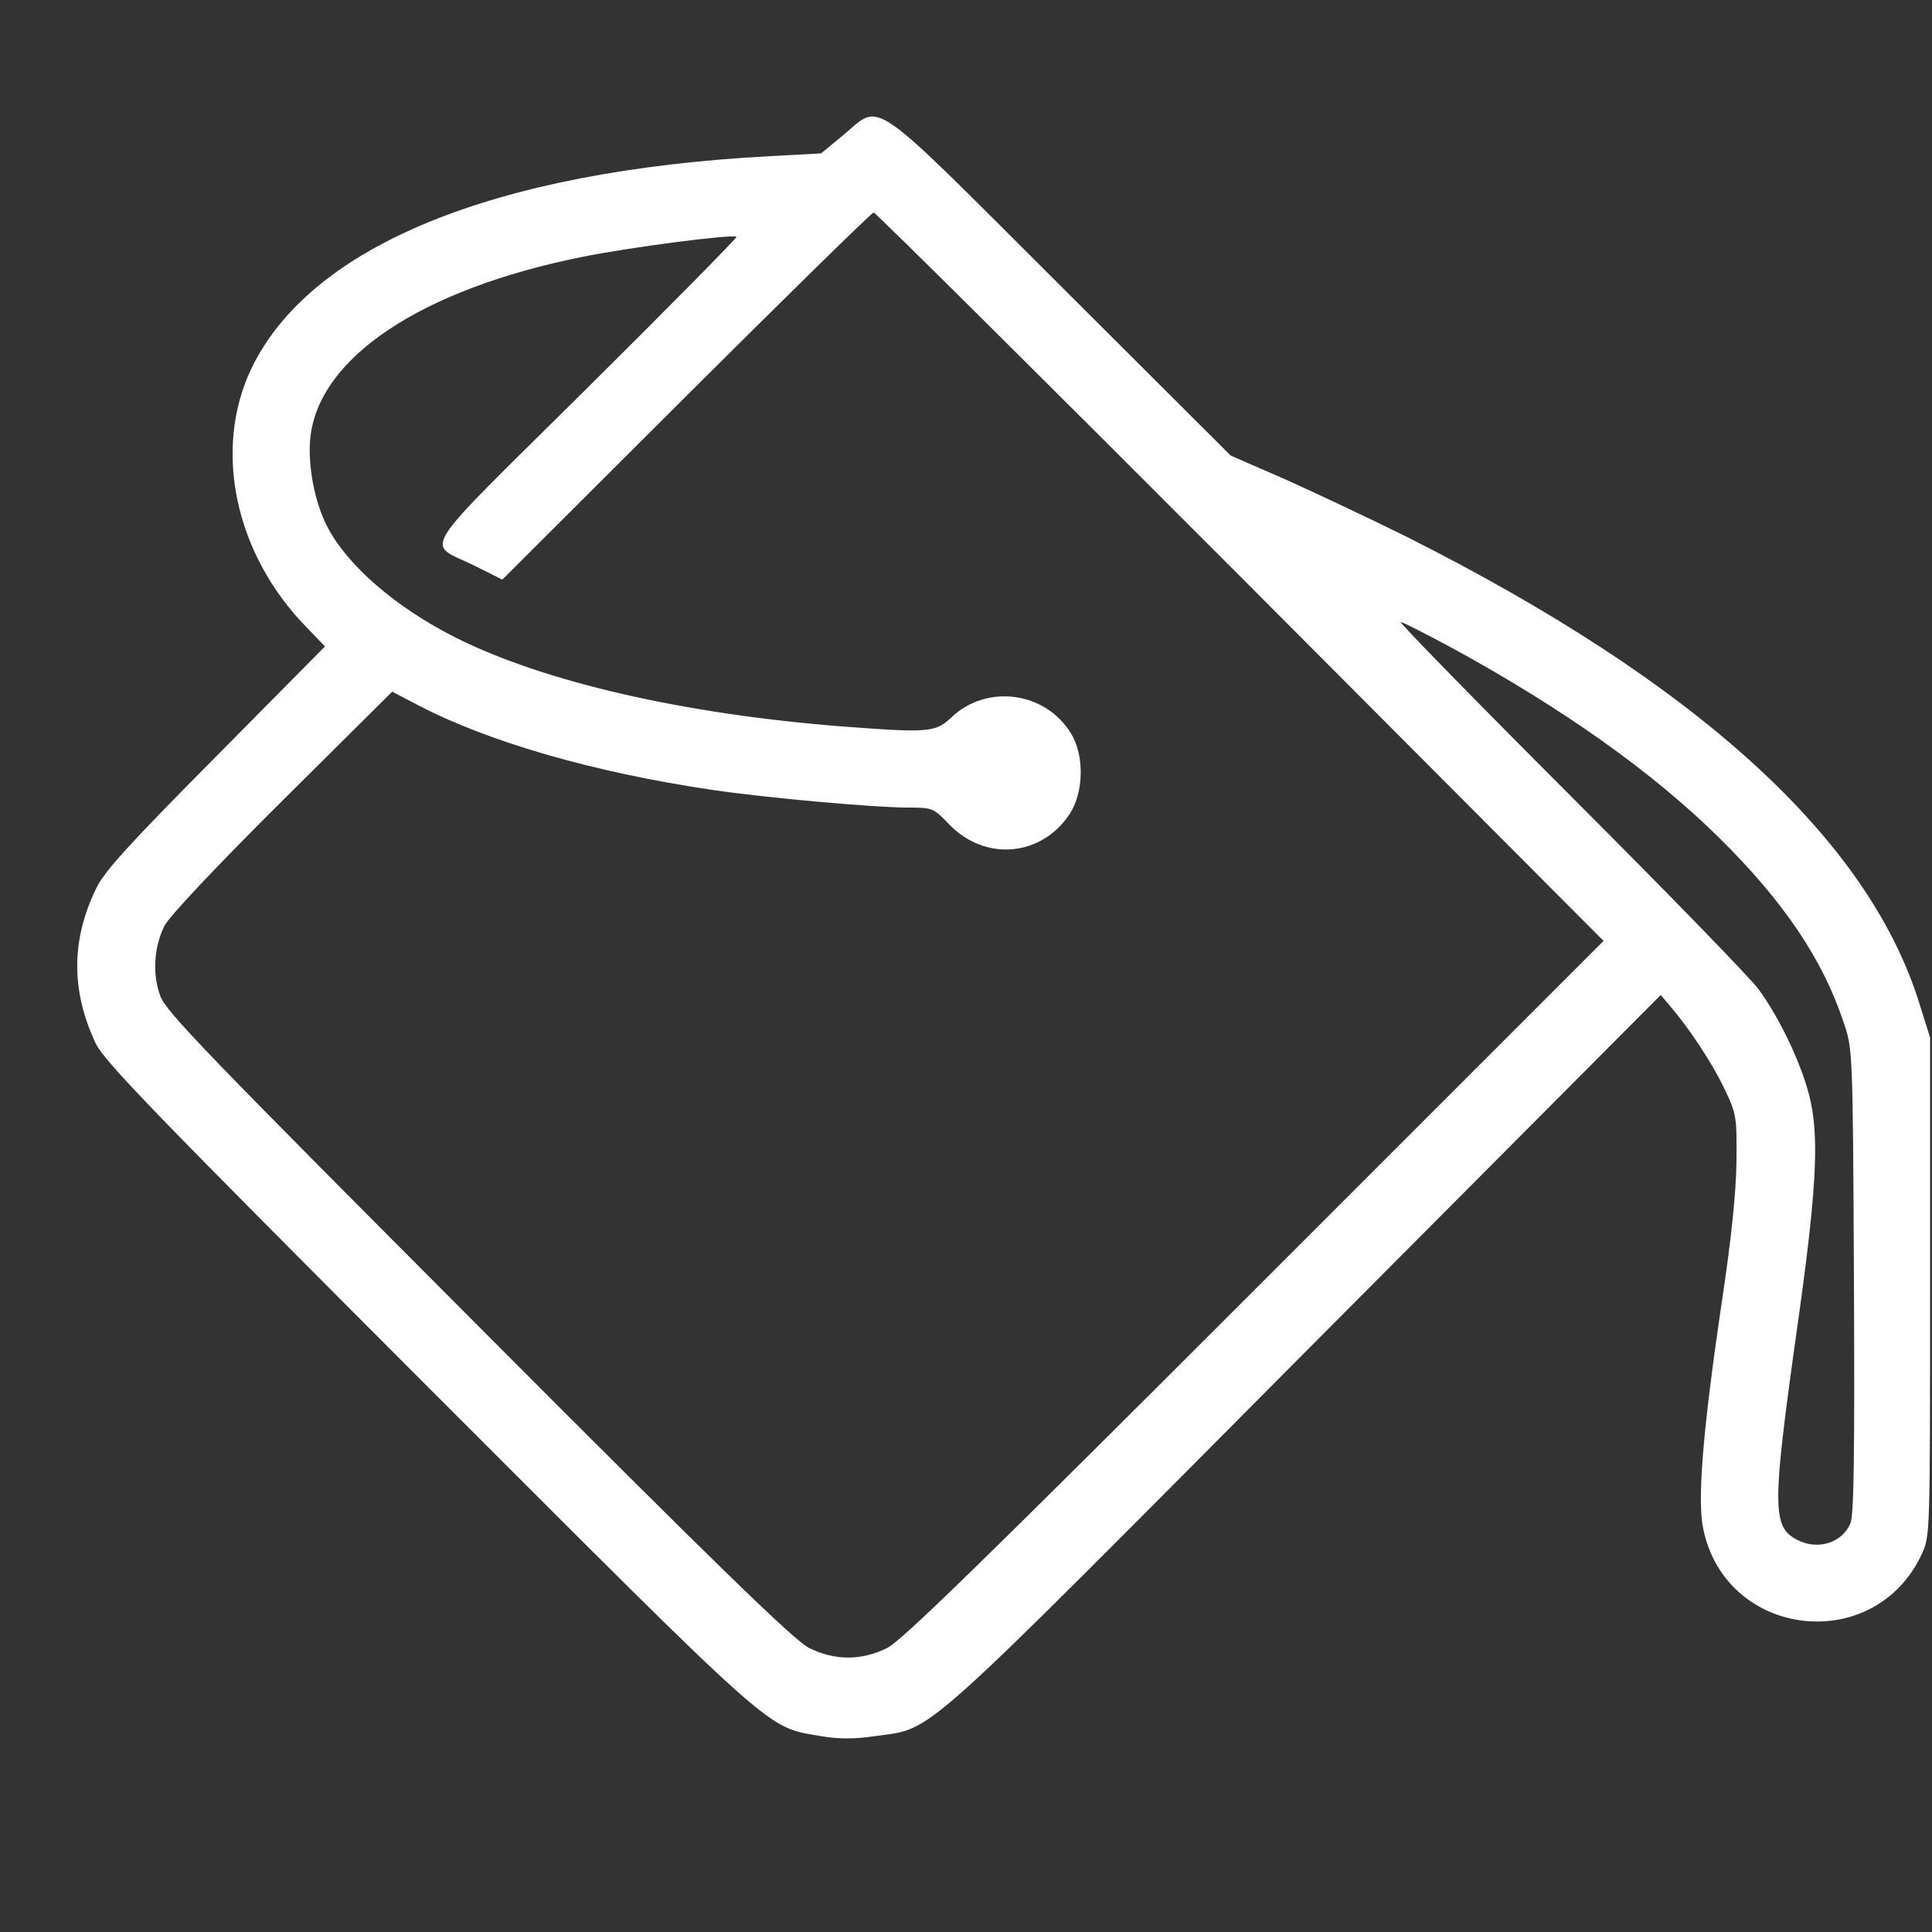 <?xml version="1.0" standalone="no"?>
<!DOCTYPE svg PUBLIC "-//W3C//DTD SVG 20010904//EN"
 "http://www.w3.org/TR/2001/REC-SVG-20010904/DTD/svg10.dtd">
<svg version="1.0" xmlns="http://www.w3.org/2000/svg"
 width="500pt" height="500pt" viewBox="0 0 500 500"
 preserveAspectRatio="xMidYMid meet">

<rect x="0" y="0" width="500" height="500" fill="#333333" stroke="none"/>

<g transform="translate(0,500) scale(0.1,-0.1)"
fill="#fff" stroke="none">
<path d="M2183 4651 l-58 -48 -130 -7 c-718 -38 -1193 -233 -1345 -551 -99
-209 -42 -478 142 -667 l49 -51 -283 -286 c-228 -230 -289 -297 -310 -342 -64
-133 -64 -263 -1 -398 23 -48 143 -172 862 -892 913 -913 872 -877 1015 -902
48 -8 86 -8 141 0 154 22 94 -31 1111 992 l922 926 21 -25 c53 -61 113 -153
143 -216 32 -67 33 -73 32 -189 -1 -81 -13 -199 -38 -365 -49 -330 -64 -513
-48 -587 59 -284 444 -328 566 -64 21 46 21 52 21 691 l0 645 -28 89 c-133
427 -577 830 -1327 1207 -97 48 -239 115 -315 149 l-140 61 -440 439 c-504
503 -462 474 -562 391z m1027 -1143 l940 -943 -903 -903 c-696 -696 -913 -908
-951 -927 -67 -33 -135 -33 -202 0 -38 19 -234 209 -855 832 -699 701 -809
814 -824 855 -21 56 -17 125 10 181 11 23 130 150 304 323 l286 284 65 -34
c183 -96 457 -175 762 -220 132 -20 420 -46 508 -46 63 0 66 -1 107 -44 93
-96 238 -83 311 27 37 56 39 153 3 210 -66 107 -216 127 -307 42 -43 -41 -59
-42 -285 -25 -409 32 -771 115 -1000 230 -155 78 -282 188 -333 289 -32 62
-50 159 -43 227 21 208 286 385 703 469 123 25 392 60 400 52 2 -2 -173 -180
-390 -395 -446 -442 -415 -393 -288 -456 l72 -36 476 475 c262 261 480 475
485 475 5 0 432 -424 949 -942z m550 -186 c287 -157 518 -321 690 -491 167
-165 267 -314 321 -476 24 -70 24 -72 27 -669 2 -446 0 -607 -9 -628 -21 -51
-85 -71 -138 -43 -65 33 -65 86 -1 541 50 352 58 490 36 593 -18 85 -77 212
-135 291 -22 30 -242 256 -488 502 -246 246 -443 448 -438 448 6 0 66 -31 135
-68z"/>
</g>
</svg>
